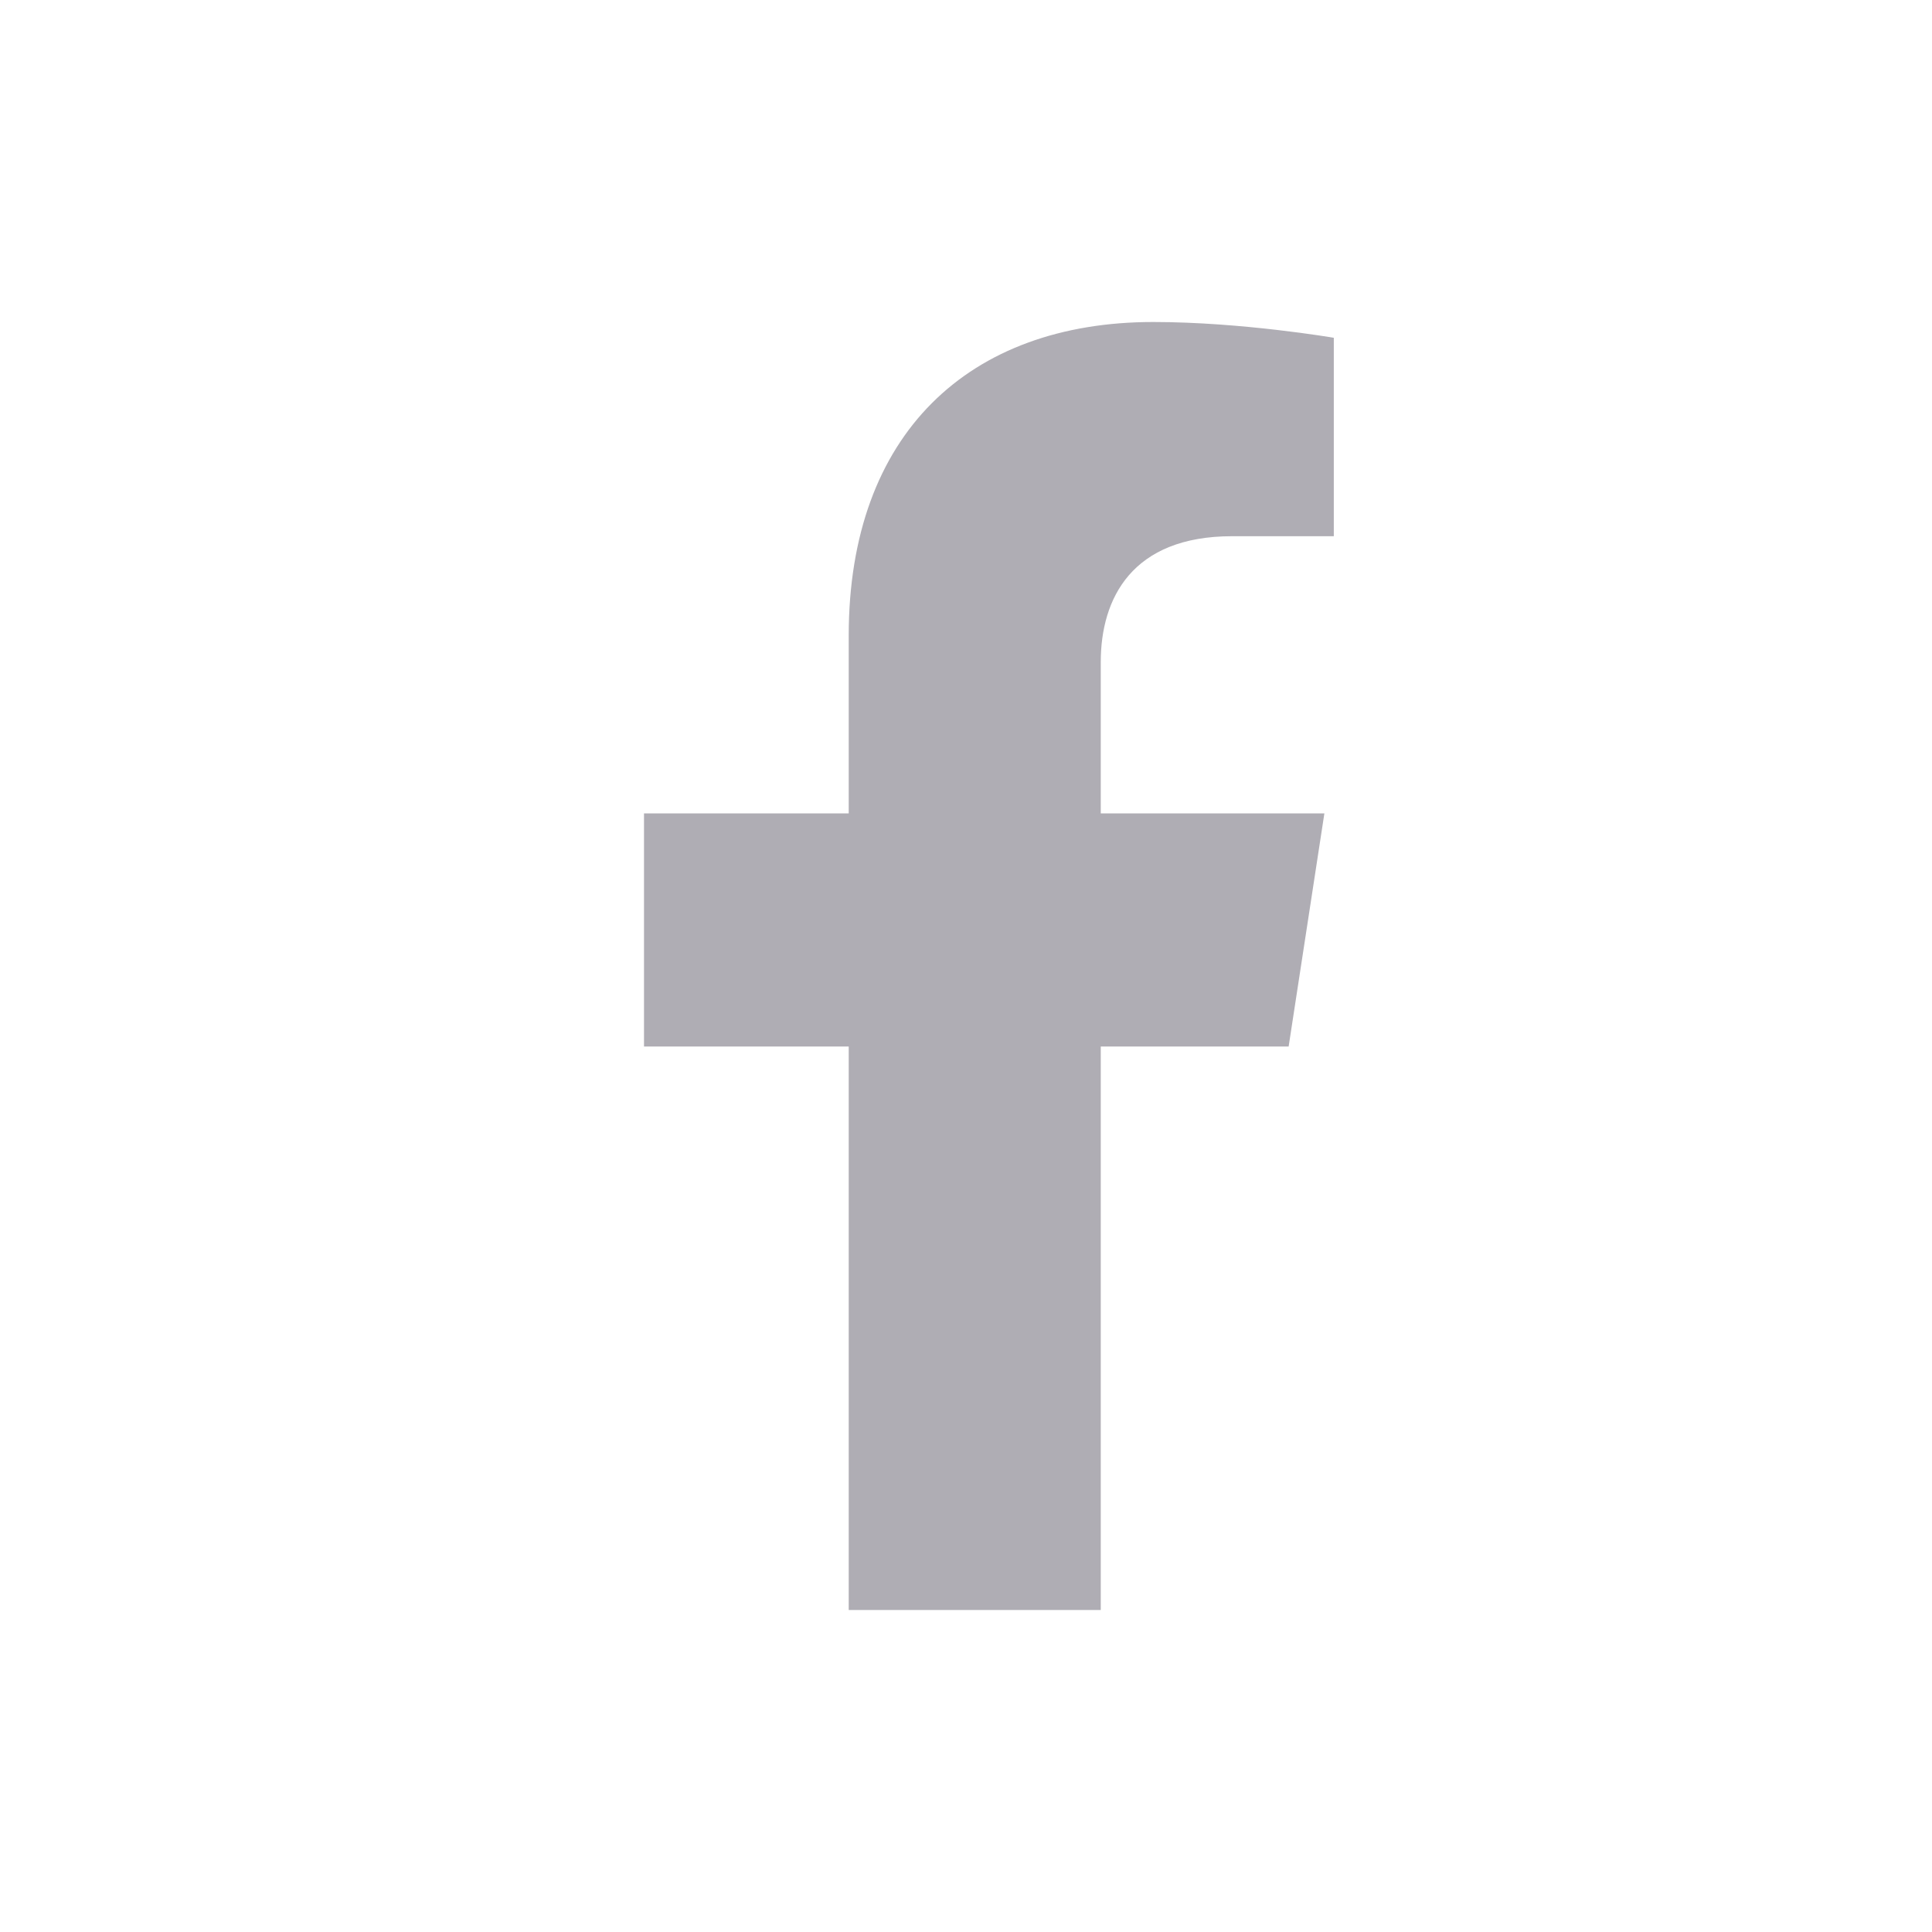 <svg width="24" height="24" viewBox="0 0 24 24" fill="none" xmlns="http://www.w3.org/2000/svg">
<path fill-rule="evenodd" clip-rule="evenodd" d="M16.008 13L16.452 10.104H13.674V8.225C13.674 7.433 14.062 6.661 15.306 6.661H16.569V4.196C16.569 4.196 15.423 4 14.327 4C12.039 4 10.543 5.387 10.543 7.897V10.104H8V13H10.543V20H13.674V13H16.008Z" fill="#AFADB4"/>
</svg>
